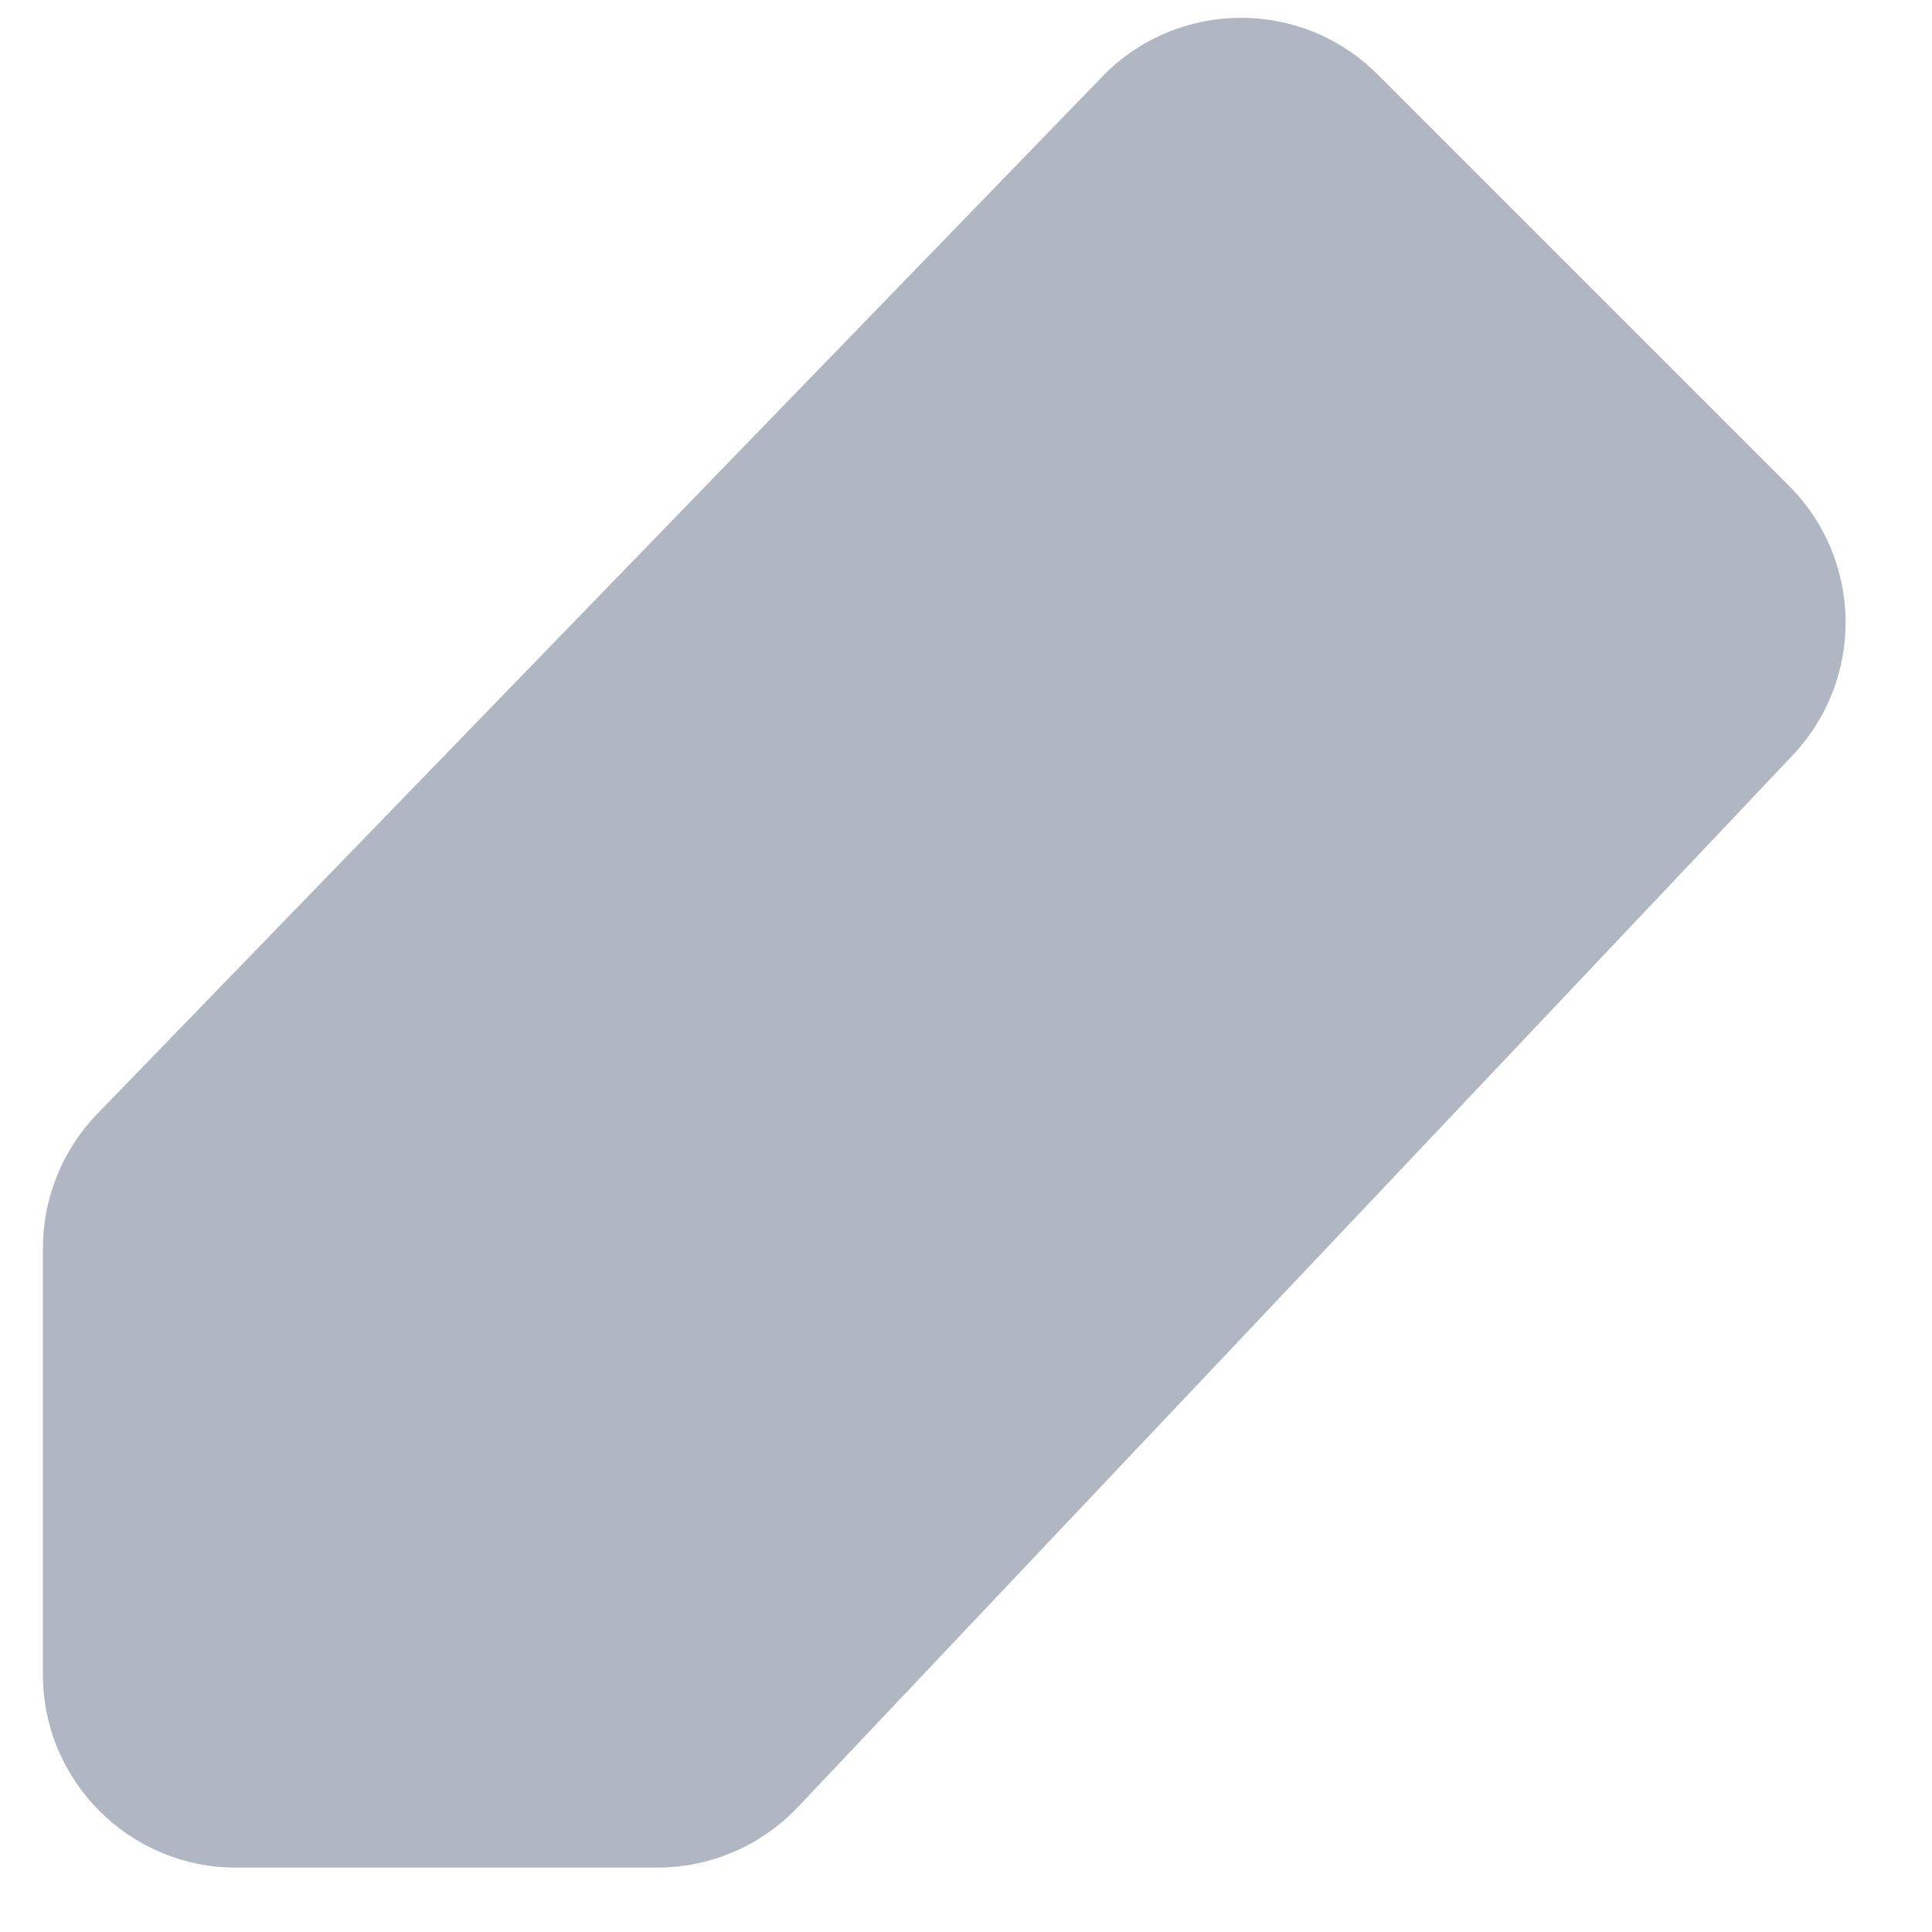 <svg width="15" height="15" viewBox="0 0 15 15" fill="none" xmlns="http://www.w3.org/2000/svg">
<path d="M13.89 3.772C14.464 4.346 14.477 5.273 13.919 5.863L6.194 14.031C5.91 14.33 5.516 14.5 5.104 14.5L1.833 14.5C1.005 14.5 0.333 13.829 0.333 13L0.333 9.691C0.333 9.301 0.485 8.927 0.756 8.647L8.558 0.595C9.141 -0.007 10.104 -0.015 10.696 0.578L13.89 3.772Z" fill="#B0B7C3"/>
</svg>
